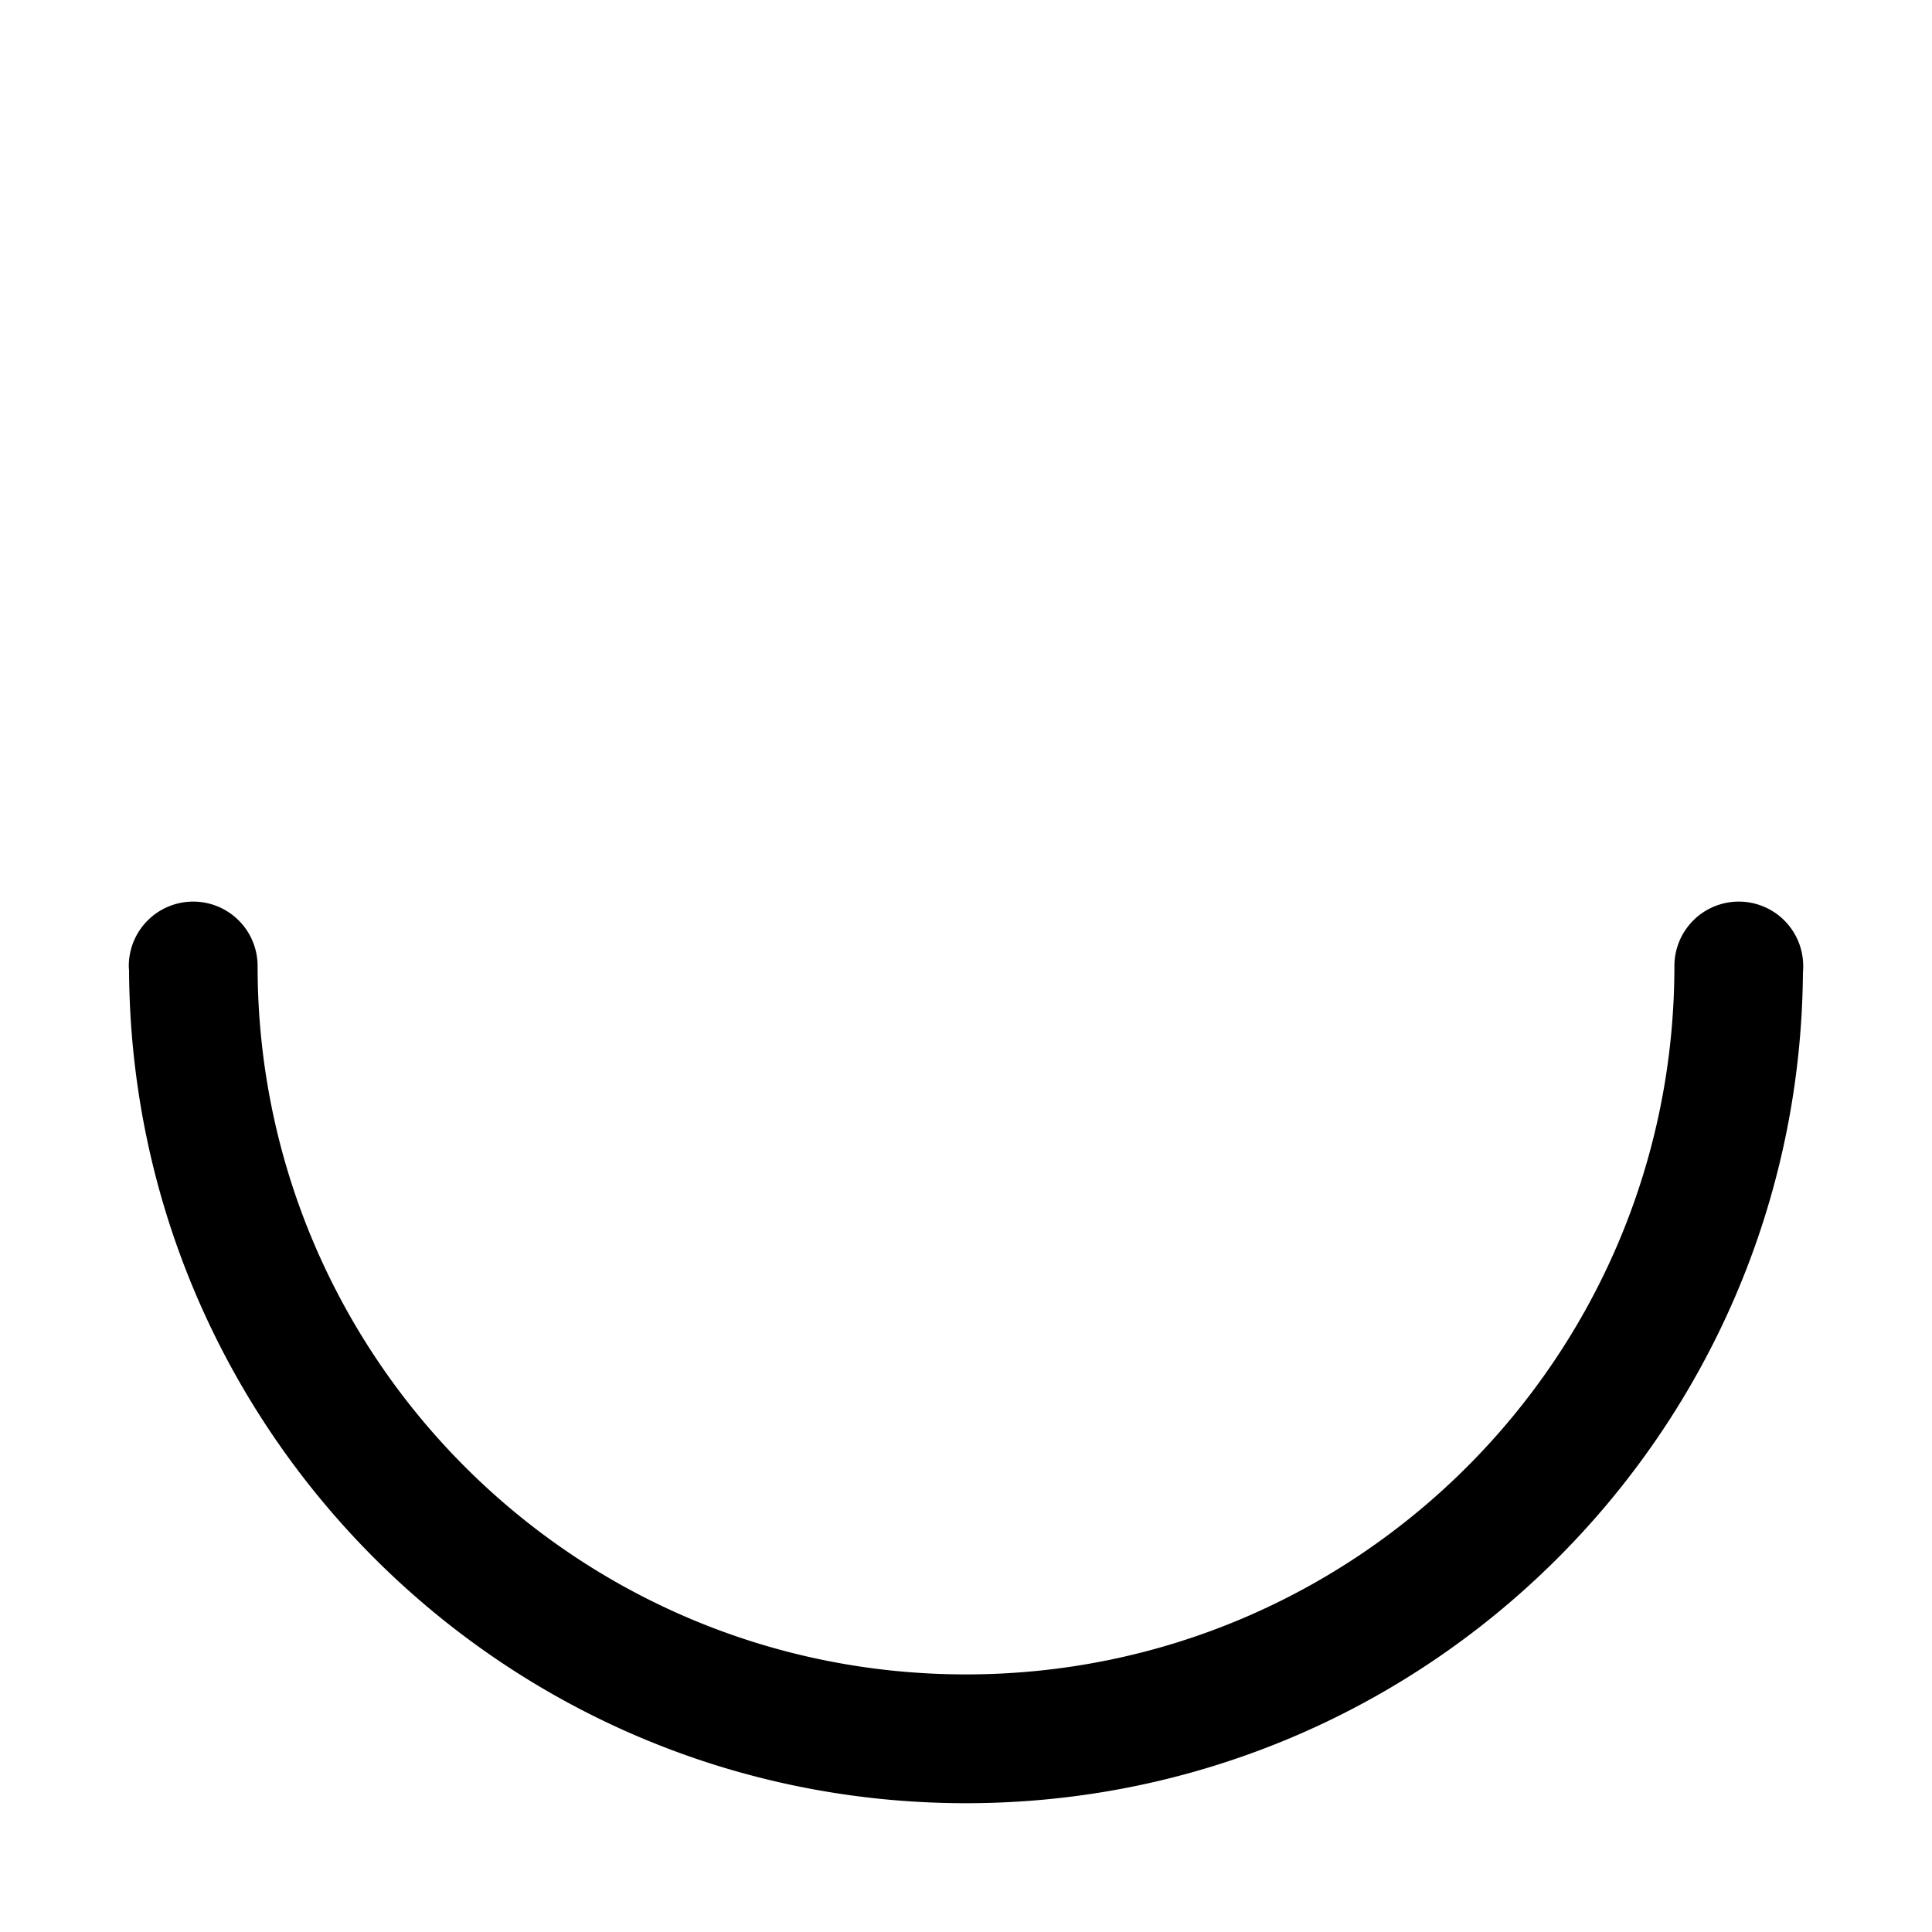 <?xml version="1.0" encoding="UTF-8" standalone="no"?>
<svg
   xmlns:dc="http://purl.org/dc/elements/1.1/"
   xmlns:cc="http://creativecommons.org/ns#"
   xmlns:rdf="http://www.w3.org/1999/02/22-rdf-syntax-ns#"
   xmlns:svg="http://www.w3.org/2000/svg"
   xmlns="http://www.w3.org/2000/svg"
   xmlns:sodipodi="http://sodipodi.sourceforge.net/DTD/sodipodi-0.dtd"
   xmlns:inkscape="http://www.inkscape.org/namespaces/inkscape"
   width="15"
   height="15"
   viewBox="0 0 15 15"
   id="svg5301"
   version="1.1"
   inkscape:version="0.91 r13725"
   sodipodi:docname="water-hole-11.svg">
  <sodipodi:namedview
     pagecolor="#ffffff"
     bordercolor="#666666"
     borderopacity="1"
     objecttolerance="10"
     gridtolerance="10"
     guidetolerance="10"
     inkscape:pageopacity="0"
     inkscape:pageshadow="2"
     inkscape:window-width="1920"
     inkscape:window-height="1027"
     id="namedview4290"
     showgrid="true"
     inkscape:zoom="20.223254"
     inkscape:cx="-2.5611332"
     inkscape:cy="3.3698201"
     inkscape:window-x="-8"
     inkscape:window-y="-8"
     inkscape:window-maximized="1"
     inkscape:current-layer="svg5301">
    <inkscape:grid
       type="xygrid"
       id="grid4298" />
  </sodipodi:namedview>
  <defs
     id="defs5303" />
  <path
     style="opacity:1;fill:#000000;fill-opacity:1;stroke:none;stroke-width:1;stroke-linecap:round;stroke-linejoin:round;stroke-miterlimit:4;stroke-dasharray:none;stroke-dashoffset:0;stroke-opacity:1"
     d="M 1.5 7 A 0.5 0.5 0 0 0 1 7.5 A 0.5 0.5 0 0 0 1.002 7.535 C 1.021 11.109 3.922 14 7.5 14 C 11.073 14 13.97 11.117 13.998 7.551 A 0.5 0.5 0 0 0 14 7.5 A 0.5 0.5 0 0 0 13.5 7 A 0.5 0.5 0 0 0 13 7.5 C 13 10.538 10.538 13 7.5 13 C 4.462 13 2 10.538 2 7.5 A 0.5 0.5 0 0 0 1.5 7 z "
     id="path4243" />
</svg>

